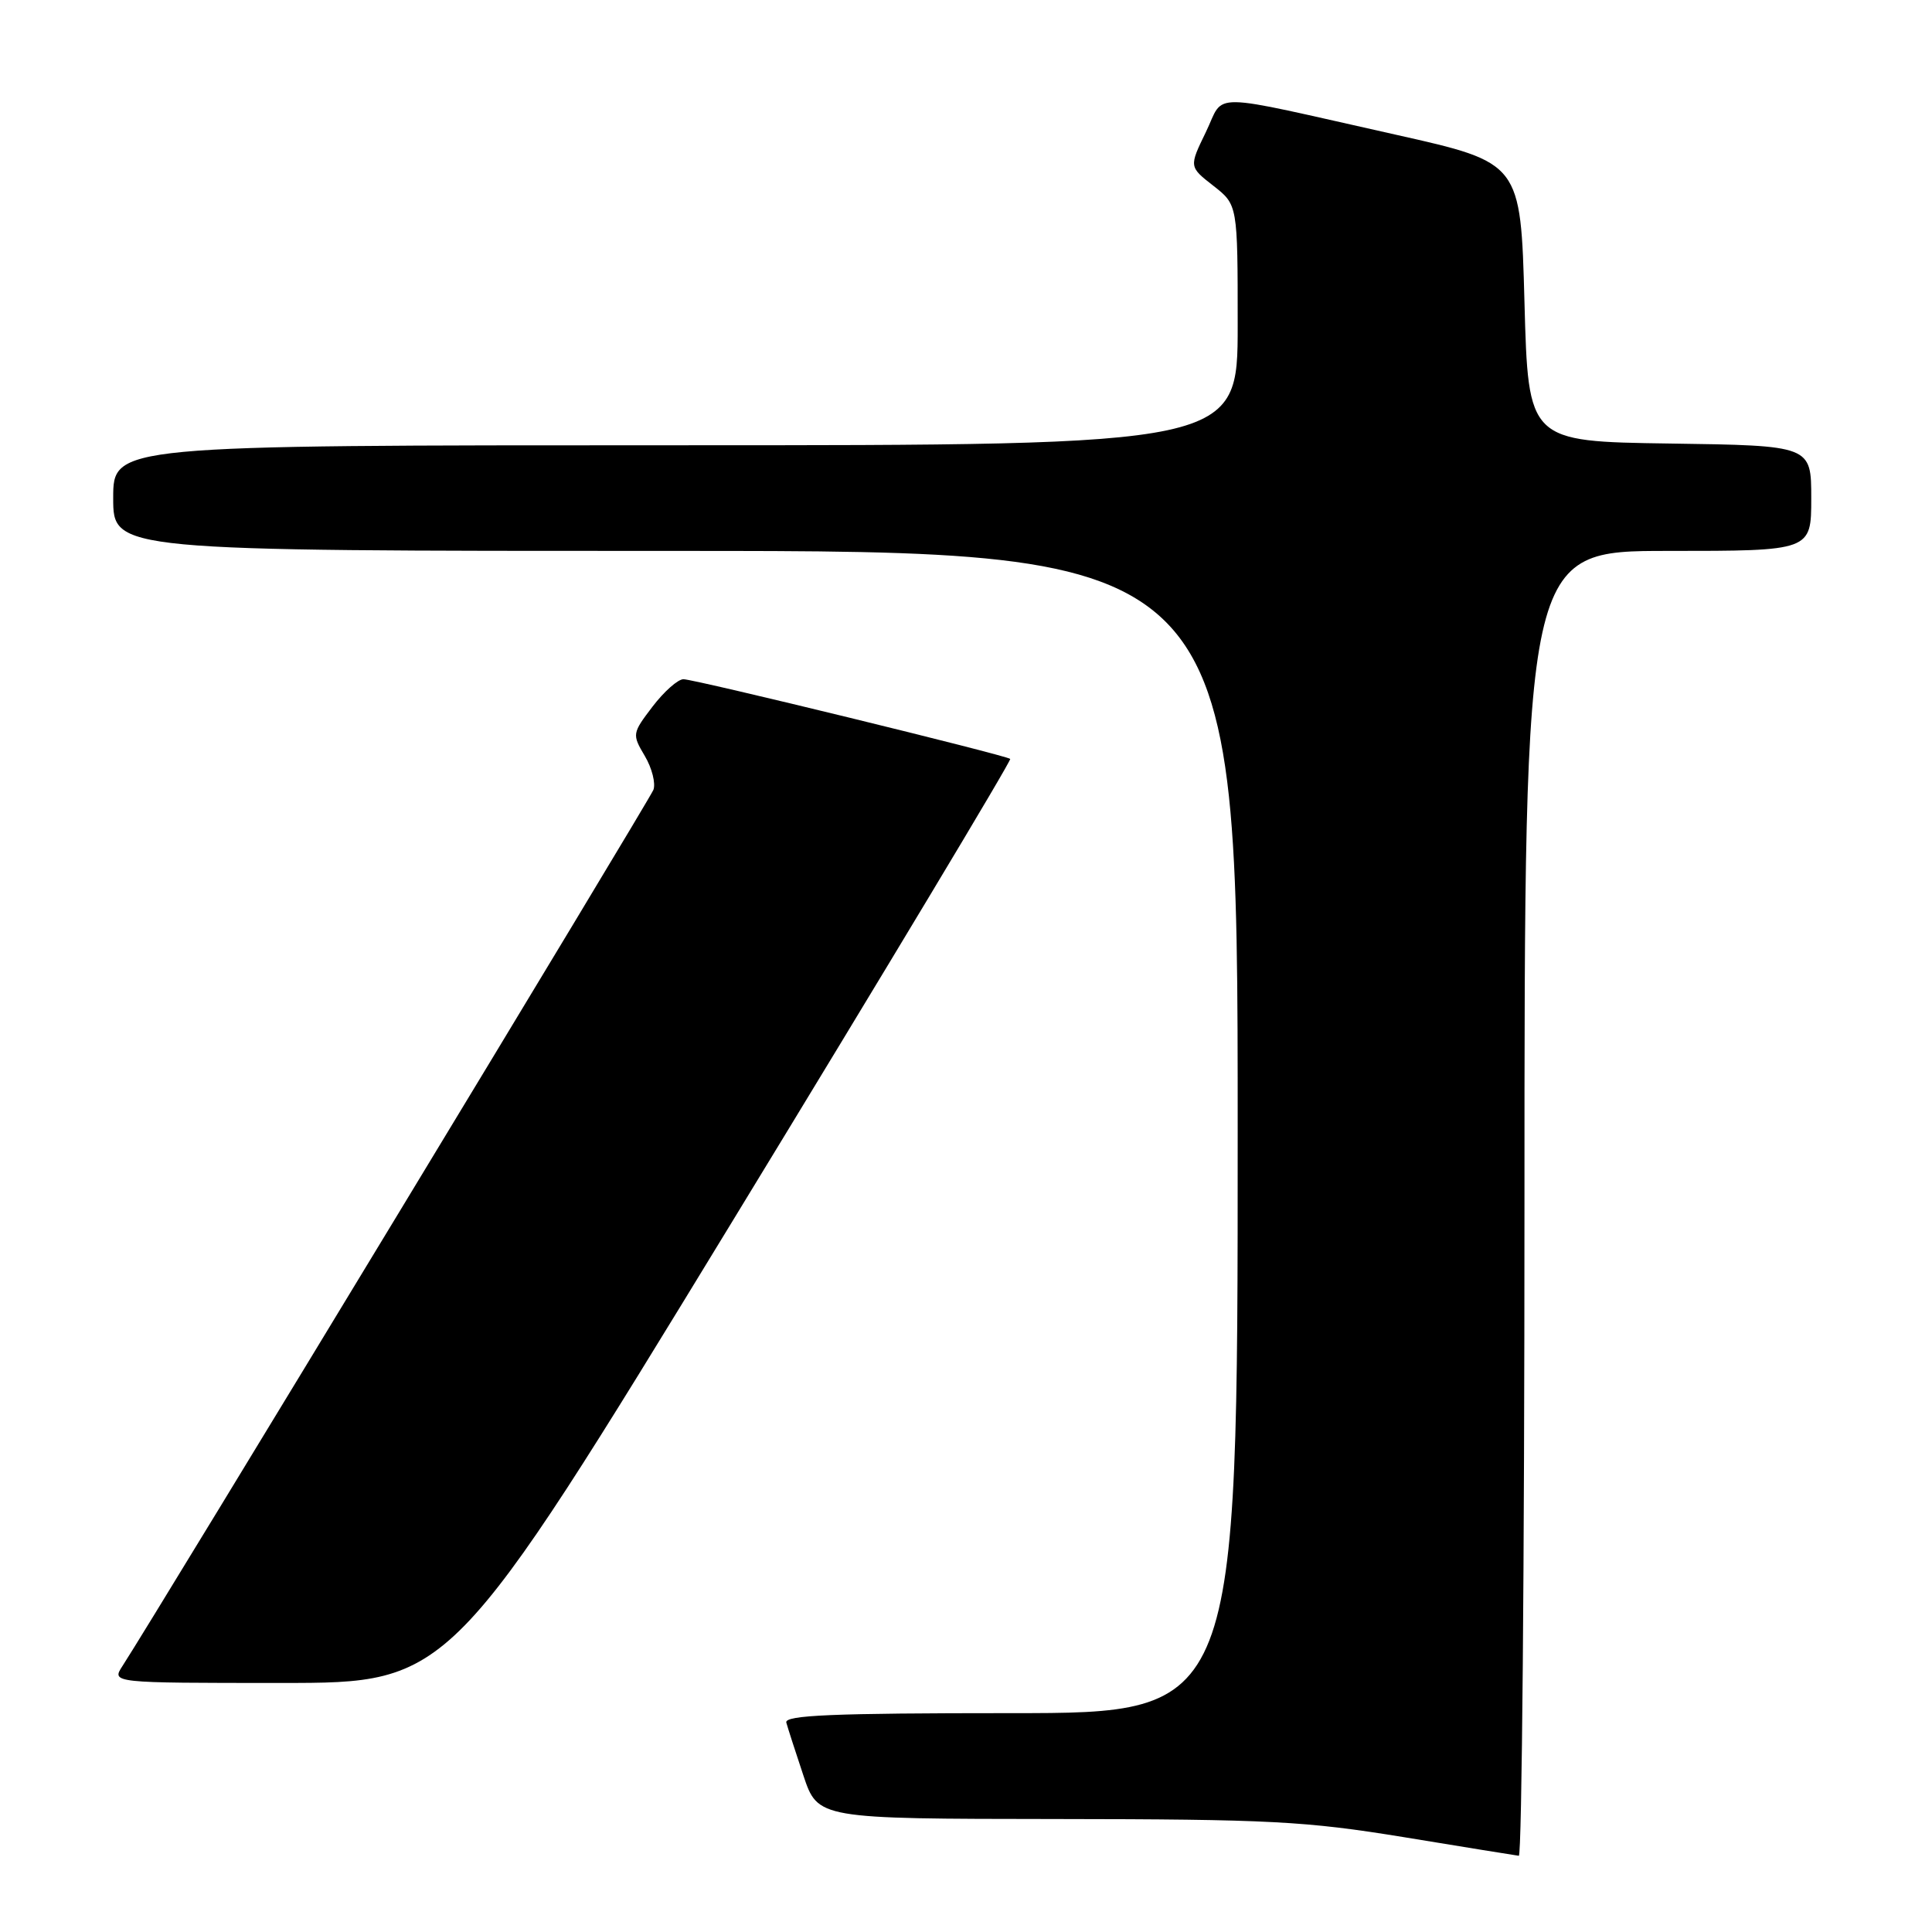 <?xml version="1.0" encoding="UTF-8" standalone="no"?>
<!DOCTYPE svg PUBLIC "-//W3C//DTD SVG 1.1//EN" "http://www.w3.org/Graphics/SVG/1.1/DTD/svg11.dtd" >
<svg xmlns="http://www.w3.org/2000/svg" xmlns:xlink="http://www.w3.org/1999/xlink" version="1.1" viewBox="0 0 256 256">
 <g >
 <path fill="currentColor"
d=" M 202.00 159.50 C 202.00 73.00 202.00 73.00 221.00 73.00 C 240.00 73.00 240.00 73.00 240.00 66.02 C 240.00 59.04 240.00 59.04 221.25 58.77 C 202.50 58.50 202.50 58.50 202.00 40.03 C 201.50 21.56 201.50 21.56 185.00 17.86 C 159.44 12.14 162.37 12.18 159.78 17.51 C 157.55 22.10 157.55 22.10 160.78 24.62 C 164.00 27.14 164.00 27.14 164.00 43.07 C 164.00 59.00 164.00 59.00 89.50 59.00 C 15.00 59.00 15.00 59.00 15.00 66.00 C 15.00 73.00 15.00 73.00 89.50 73.00 C 164.00 73.00 164.00 73.00 164.00 150.00 C 164.00 227.00 164.00 227.00 133.93 227.00 C 110.35 227.00 103.93 227.27 104.19 228.25 C 104.38 228.94 105.39 232.09 106.45 235.25 C 108.37 241.00 108.37 241.00 139.93 241.03 C 168.29 241.06 172.97 241.31 186.00 243.43 C 193.97 244.74 200.84 245.85 201.25 245.90 C 201.66 245.96 202.00 207.08 202.00 159.50 Z  M 96.98 161.94 C 117.46 128.36 134.05 100.74 133.86 100.56 C 133.30 100.07 92.04 90.00 90.56 90.00 C 89.83 90.00 87.99 91.63 86.47 93.62 C 83.76 97.18 83.74 97.30 85.44 100.17 C 86.40 101.79 86.90 103.81 86.58 104.66 C 86.08 105.97 20.71 213.84 16.23 220.75 C 14.77 223.00 14.77 223.00 37.26 223.00 C 59.74 223.00 59.74 223.00 96.98 161.94 Z "/>
</g>
</svg>